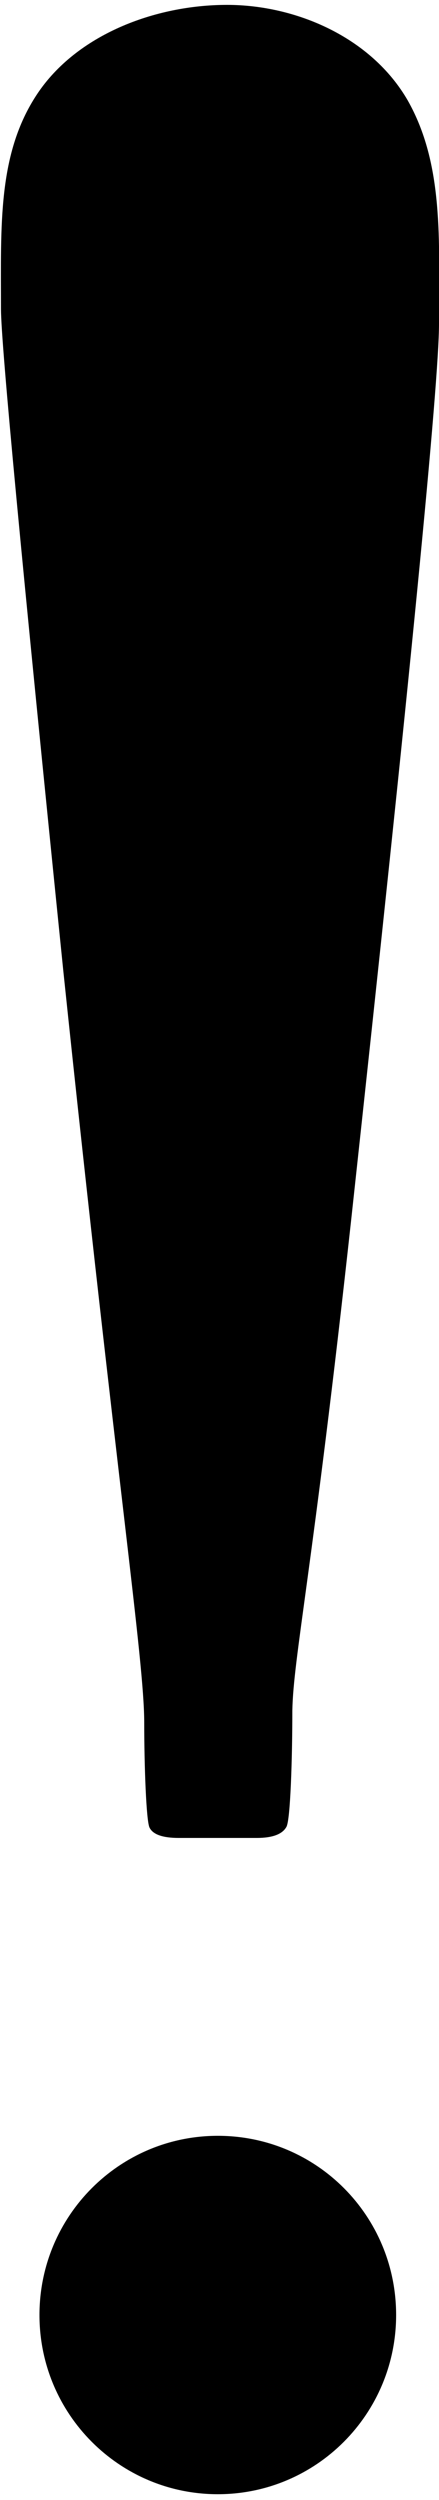 <?xml version="1.0" encoding="utf-8"?>
<!-- Generator: Adobe Illustrator 21.1.0, SVG Export Plug-In . SVG Version: 6.00 Build 0)  -->
<svg version="1.1" id="Layer_1" xmlns="http://www.w3.org/2000/svg" xmlns:xlink="http://www.w3.org/1999/xlink" x="0px" y="0px"
	 viewBox="0 0 90.1 512" style="enable-background:new 0 0 90.1 512;" xml:space="preserve">
<g>
	<g>
		<path d="M83.7,20.6C76.2,7.6,60.7,1,46.6,1c-14.8,0-30.9,6.1-39,18.3s-7.4,26.8-7.4,44c0,7,4.3,52.2,12.8,135.6
			C24.1,304.6,29.6,340,29.6,352.8c0,8.6,0.4,20.2,1.1,21.5c0.7,1.4,2.7,2.1,6,2.1h16c3.3,0,5.3-0.8,6.1-2.3
			c0.8-1.5,1.2-13.8,1.2-23.8c0.2-10.9,4.2-28.6,12.1-100.7c12-110.1,18-171.2,18-183.3C90.1,49,91.1,33.7,83.7,20.6z M44.7,437.4
			c-20.2,0-36.6,16.4-36.6,36.7c0,20.3,16.4,36.7,36.6,36.7s36.6-16.4,36.6-36.7C81.3,453.8,65,437.4,44.7,437.4z"/>
	</g>
</g>
</svg>

